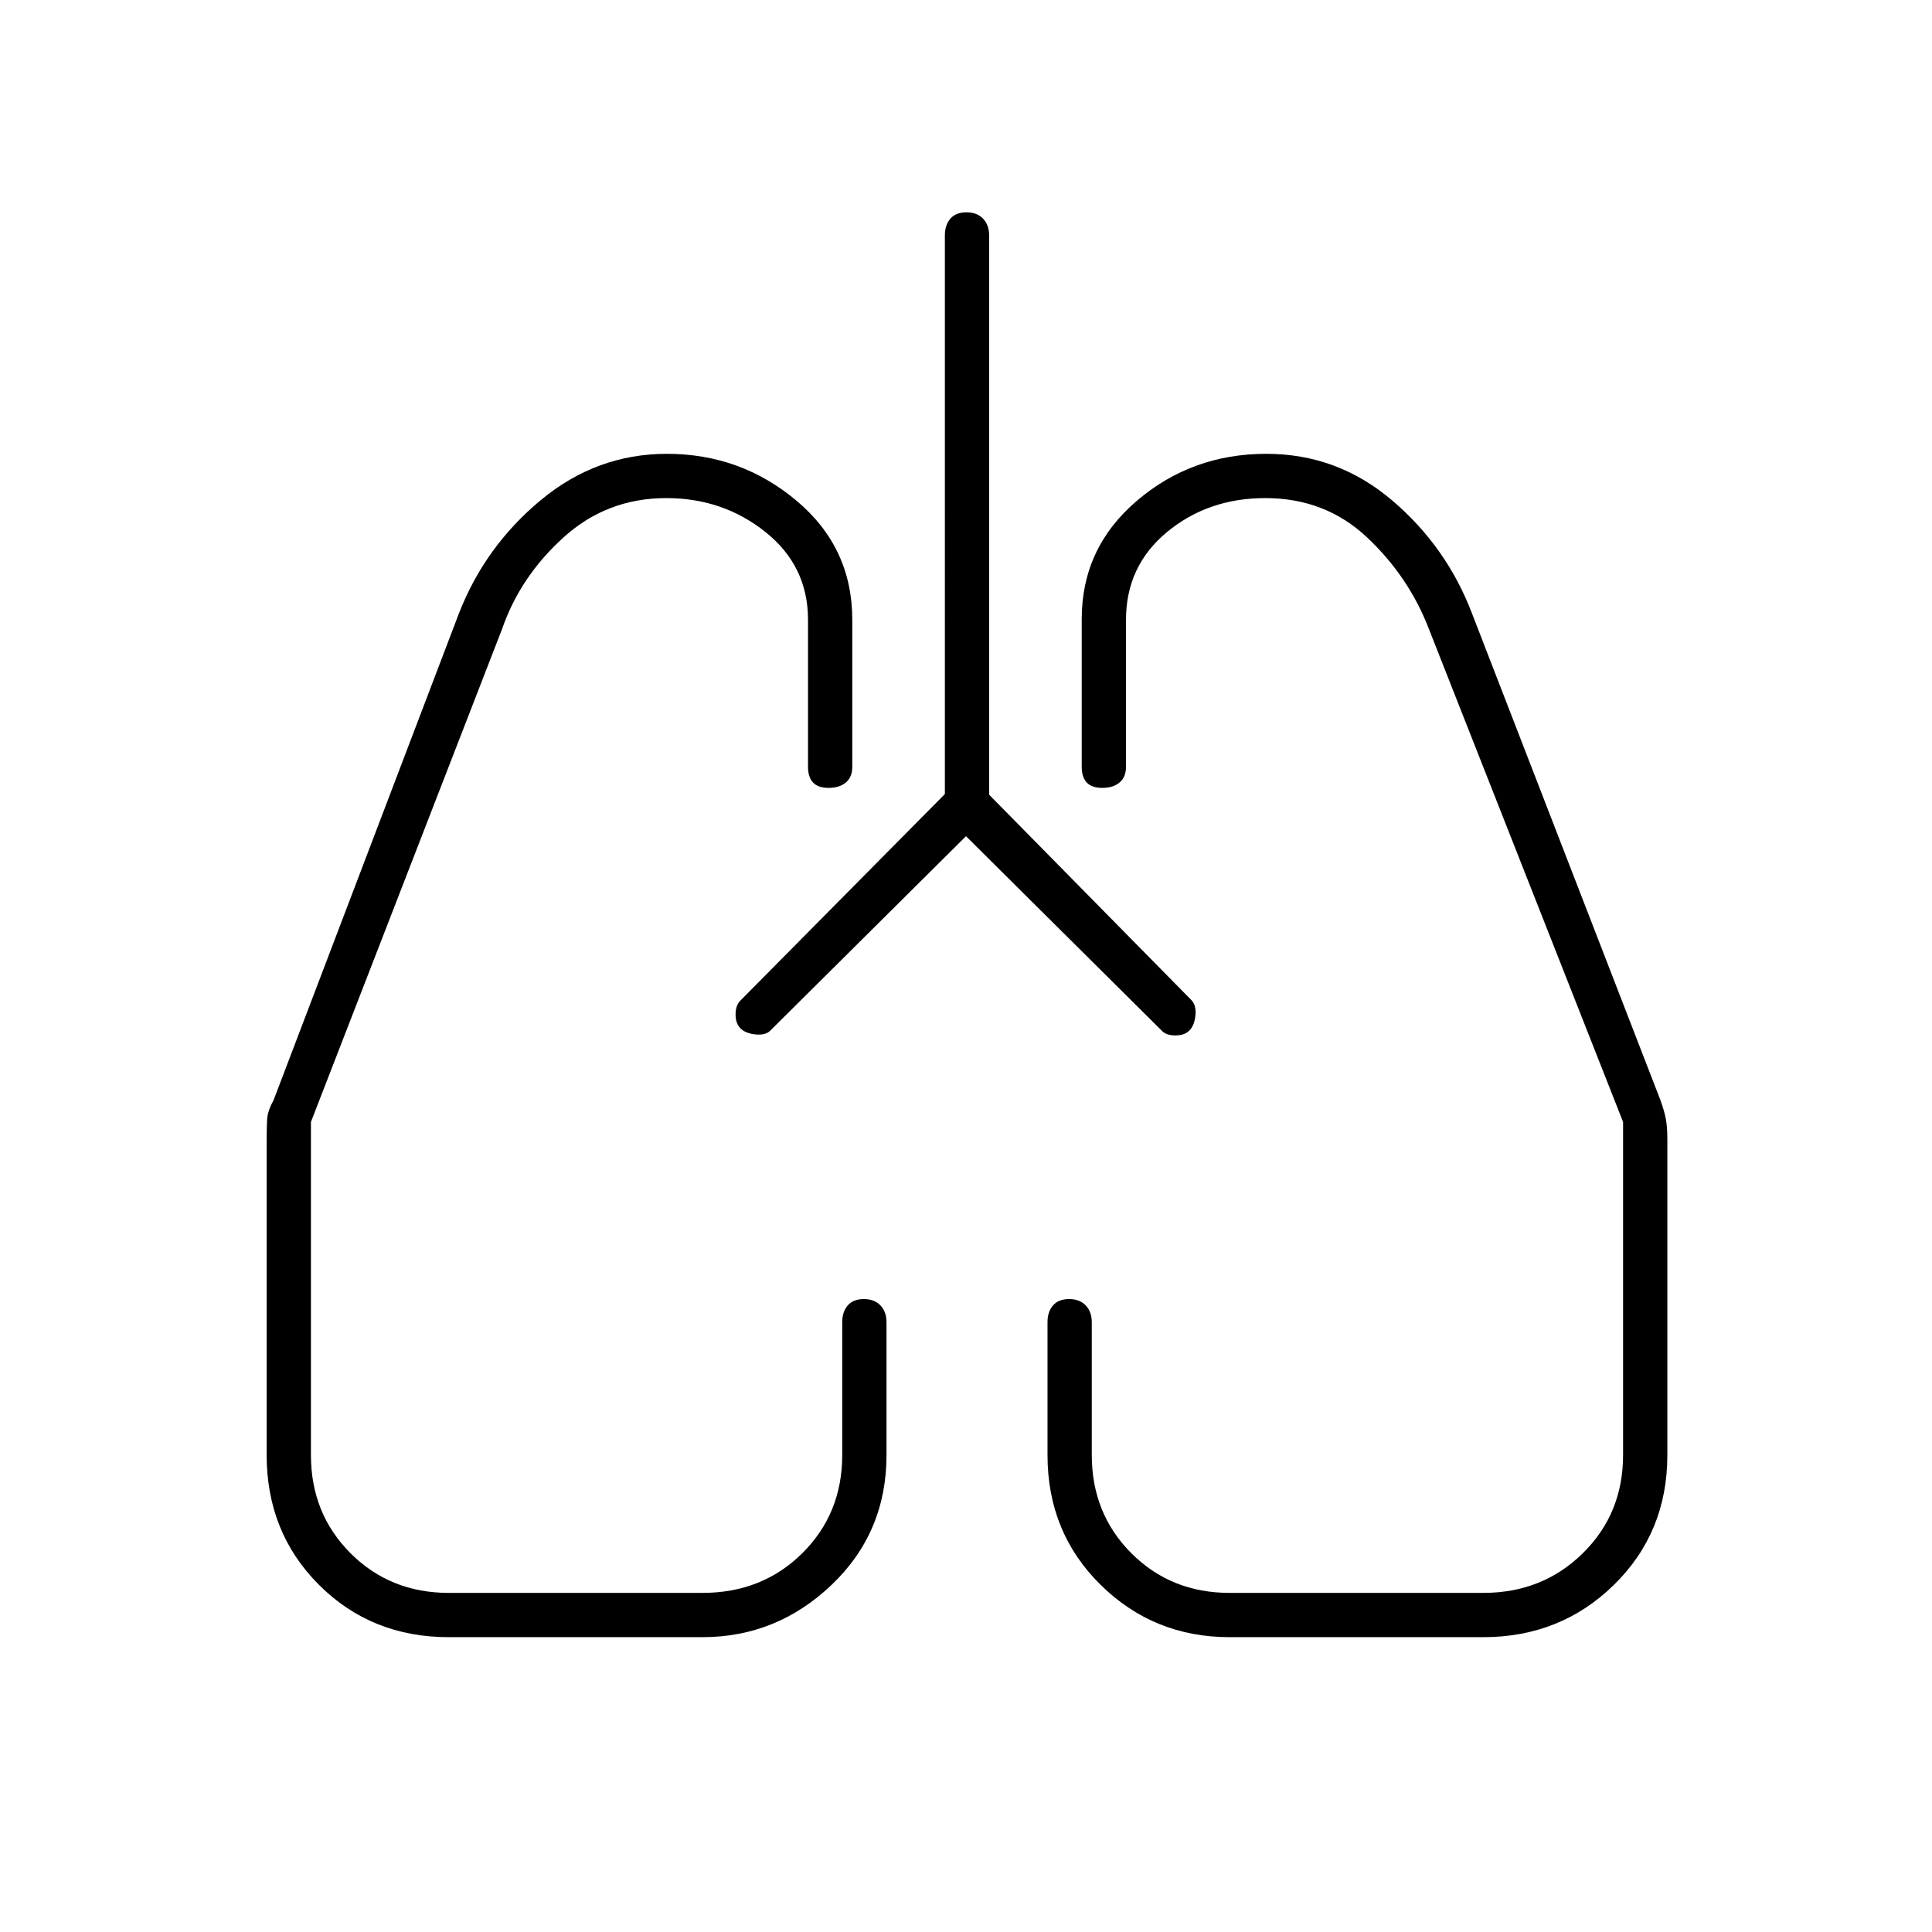 <svg xmlns="http://www.w3.org/2000/svg" height="48" viewBox="0 -960 960 960" width="48"><path d="m480-544.5-97.28 96.64q-2.42 2.36-7.32 1.86-4.9-.5-7.4-2.95-2.5-2.44-2.5-7 0-4.55 2.5-6.98l101.5-102.51V-843q0-5.17 2.73-8.34 2.73-3.16 8-3.16t8.27 3.16q3 3.17 3 8.34v277.89l100.62 102.18q2.38 2.63 1.88 7.53t-2.95 7.4q-2.44 2.5-7 2.5-4.55 0-6.77-2.36L480-544.5Zm-257 398q-38.5 0-64.5-26t-26-64.5v-157q0-6 .25-10t3.25-9.5l92-241.61q13-33.39 40.71-56.39 27.72-23 62.66-23 36.63 0 64.38 23.27Q423.5-687.96 423.5-652v73q0 5.17-3.23 7.84-3.23 2.66-8.5 2.66t-7.77-2.66q-2.5-2.67-2.5-7.84v-73q0-26.76-21.13-43.63-21.12-16.87-49.29-16.87-29.47 0-51.03 19.5-21.55 19.5-30.55 45.5l-95 245V-237q0 29.11 19.69 48.81 19.7 19.69 48.81 19.69h125.99q29.76 0 49.64-19.69 19.87-19.7 19.87-48.81v-66q0-5.18 2.73-8.34t8-3.16q5.27 0 8.27 3.16t3 8.34v66q0 38.5-27.27 64.5t-64.23 26H223Zm514 0H611q-37.71 0-64.1-26-26.4-26-26.4-64.5v-66q0-5.18 2.73-8.34t8-3.16q5.27 0 8.27 3.16t3 8.34v66q0 29.11 19.69 48.81 19.7 19.69 48.81 19.69h125.99q29.47 0 49.49-19.69 20.02-19.7 20.02-48.81v-165.5l-96.5-245q-10-26-30.75-45.5t-50.54-19.5q-28.43 0-48.82 16.87T559.5-652v73q0 5.17-3.23 7.84-3.23 2.66-8.5 2.66t-7.77-2.66q-2.5-2.67-2.5-7.84v-73.39q0-35.33 27.34-58.72t64.39-23.39q35.27 0 62.45 23.09 27.18 23.1 39.82 56.41L825-413.5q2 5.5 2.75 9.5t.75 10v157q0 38.5-26.54 64.5t-64.96 26ZM368-449Zm223 1Z"/></svg>